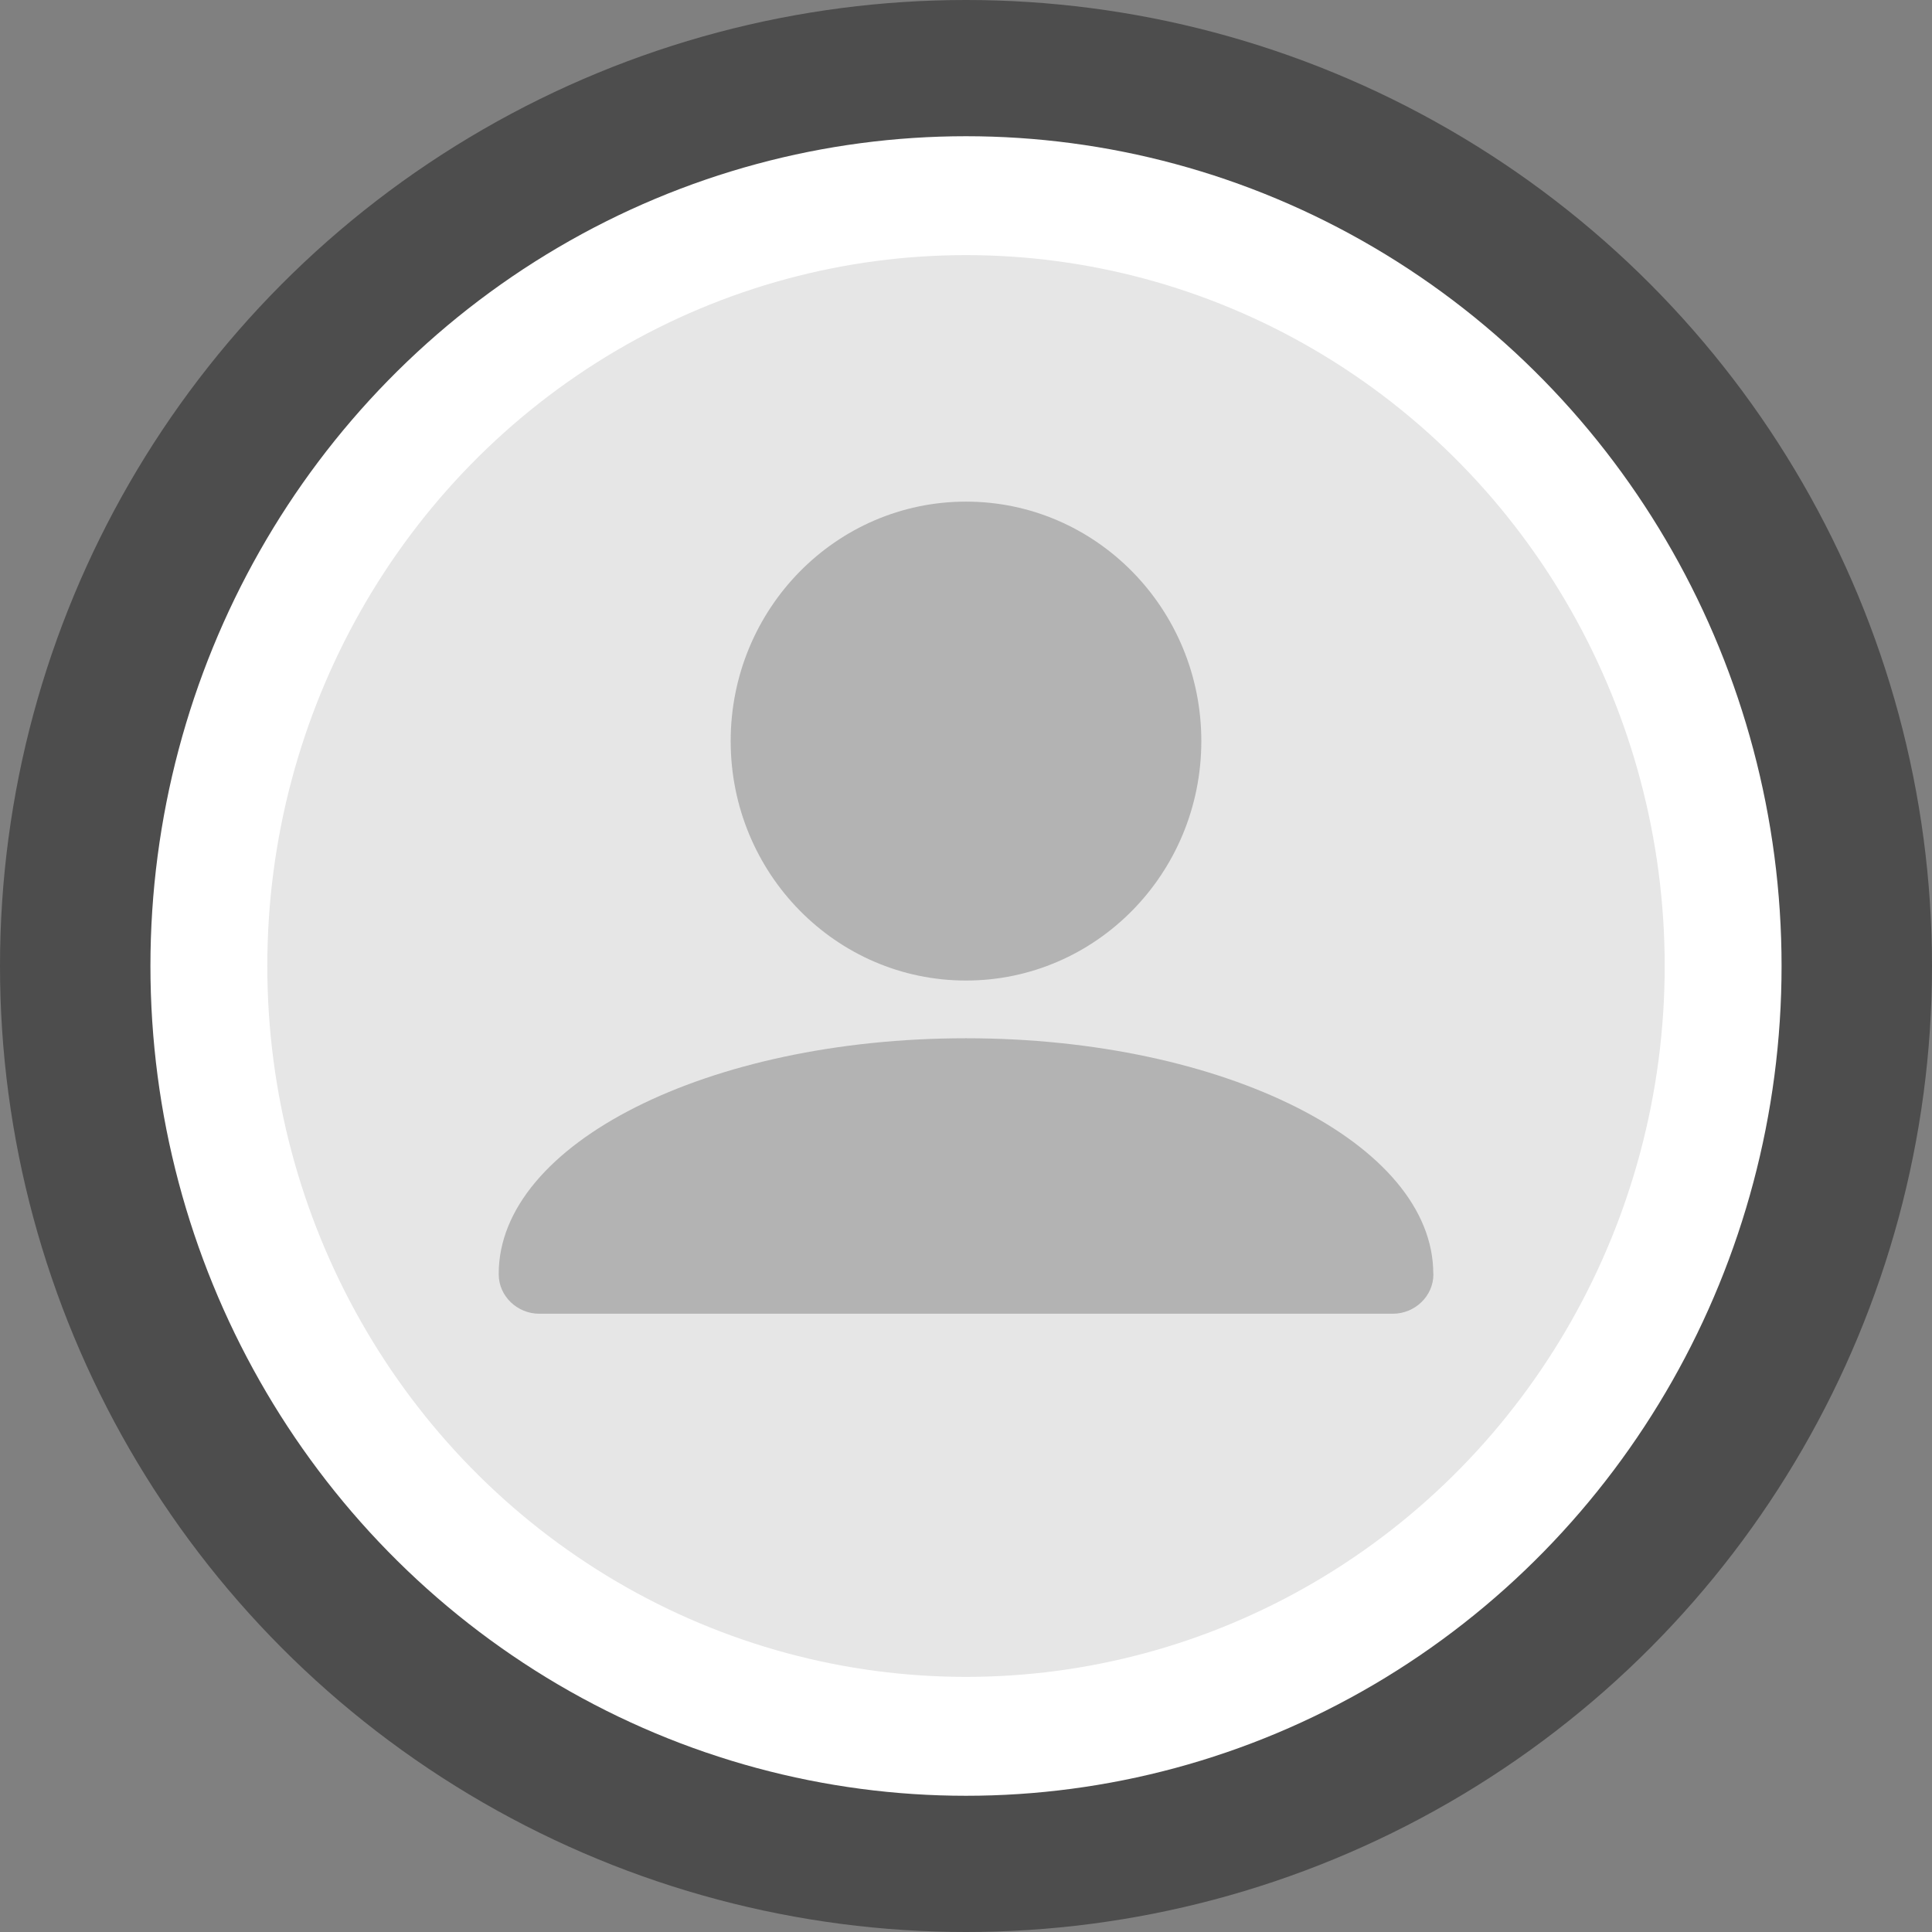 <?xml version="1.0" encoding="UTF-8"?>
<svg id="Layer_2" data-name="Layer 2" xmlns="http://www.w3.org/2000/svg" viewBox="0 0 172.74 172.74">
  <rect x="0" y="0" width="172.74" height="172.74" fill="#808080" stroke="none"/>
  <defs>
    <style>
      .cls-1 {
        fill: #4d4d4d;
      }

      .cls-1, .cls-2, .cls-3, .cls-4 {
        stroke-width: 0px;
      }

      .cls-2 {
        fill: #e6e6e6;
      }

      .cls-3 {
        fill: #b3b3b3;
      }

      .cls-4 {
        fill: #fff;
      }
    </style>
  </defs>
  <g id="Layer_1-2" data-name="Layer 1">
    <g>
      <circle class="cls-1" cx="86.37" cy="86.37" r="86.37"/>
      <g>
        <ellipse class="cls-4" cx="86.37" cy="86.37" rx="72.92" ry="74.19"/>
        <ellipse class="cls-2" cx="86.37" cy="86.37" rx="62.47" ry="63.56"/>
        <g>
          <ellipse class="cls-3" cx="86.37" cy="66.26" rx="21.04" ry="21.41"/>
          <path class="cls-3" d="M128.16,113.89s0,.02,0,.04c0,1.98-1.68,3.53-3.62,3.53H48.21c-1.94,0-3.62-1.55-3.62-3.53,0-.01,0-.02,0-.04,0-11.63,18.7-21.06,41.78-21.06s41.78,9.43,41.78,21.06Z"/>
        </g>
      </g>
    </g>
  </g>
</svg>